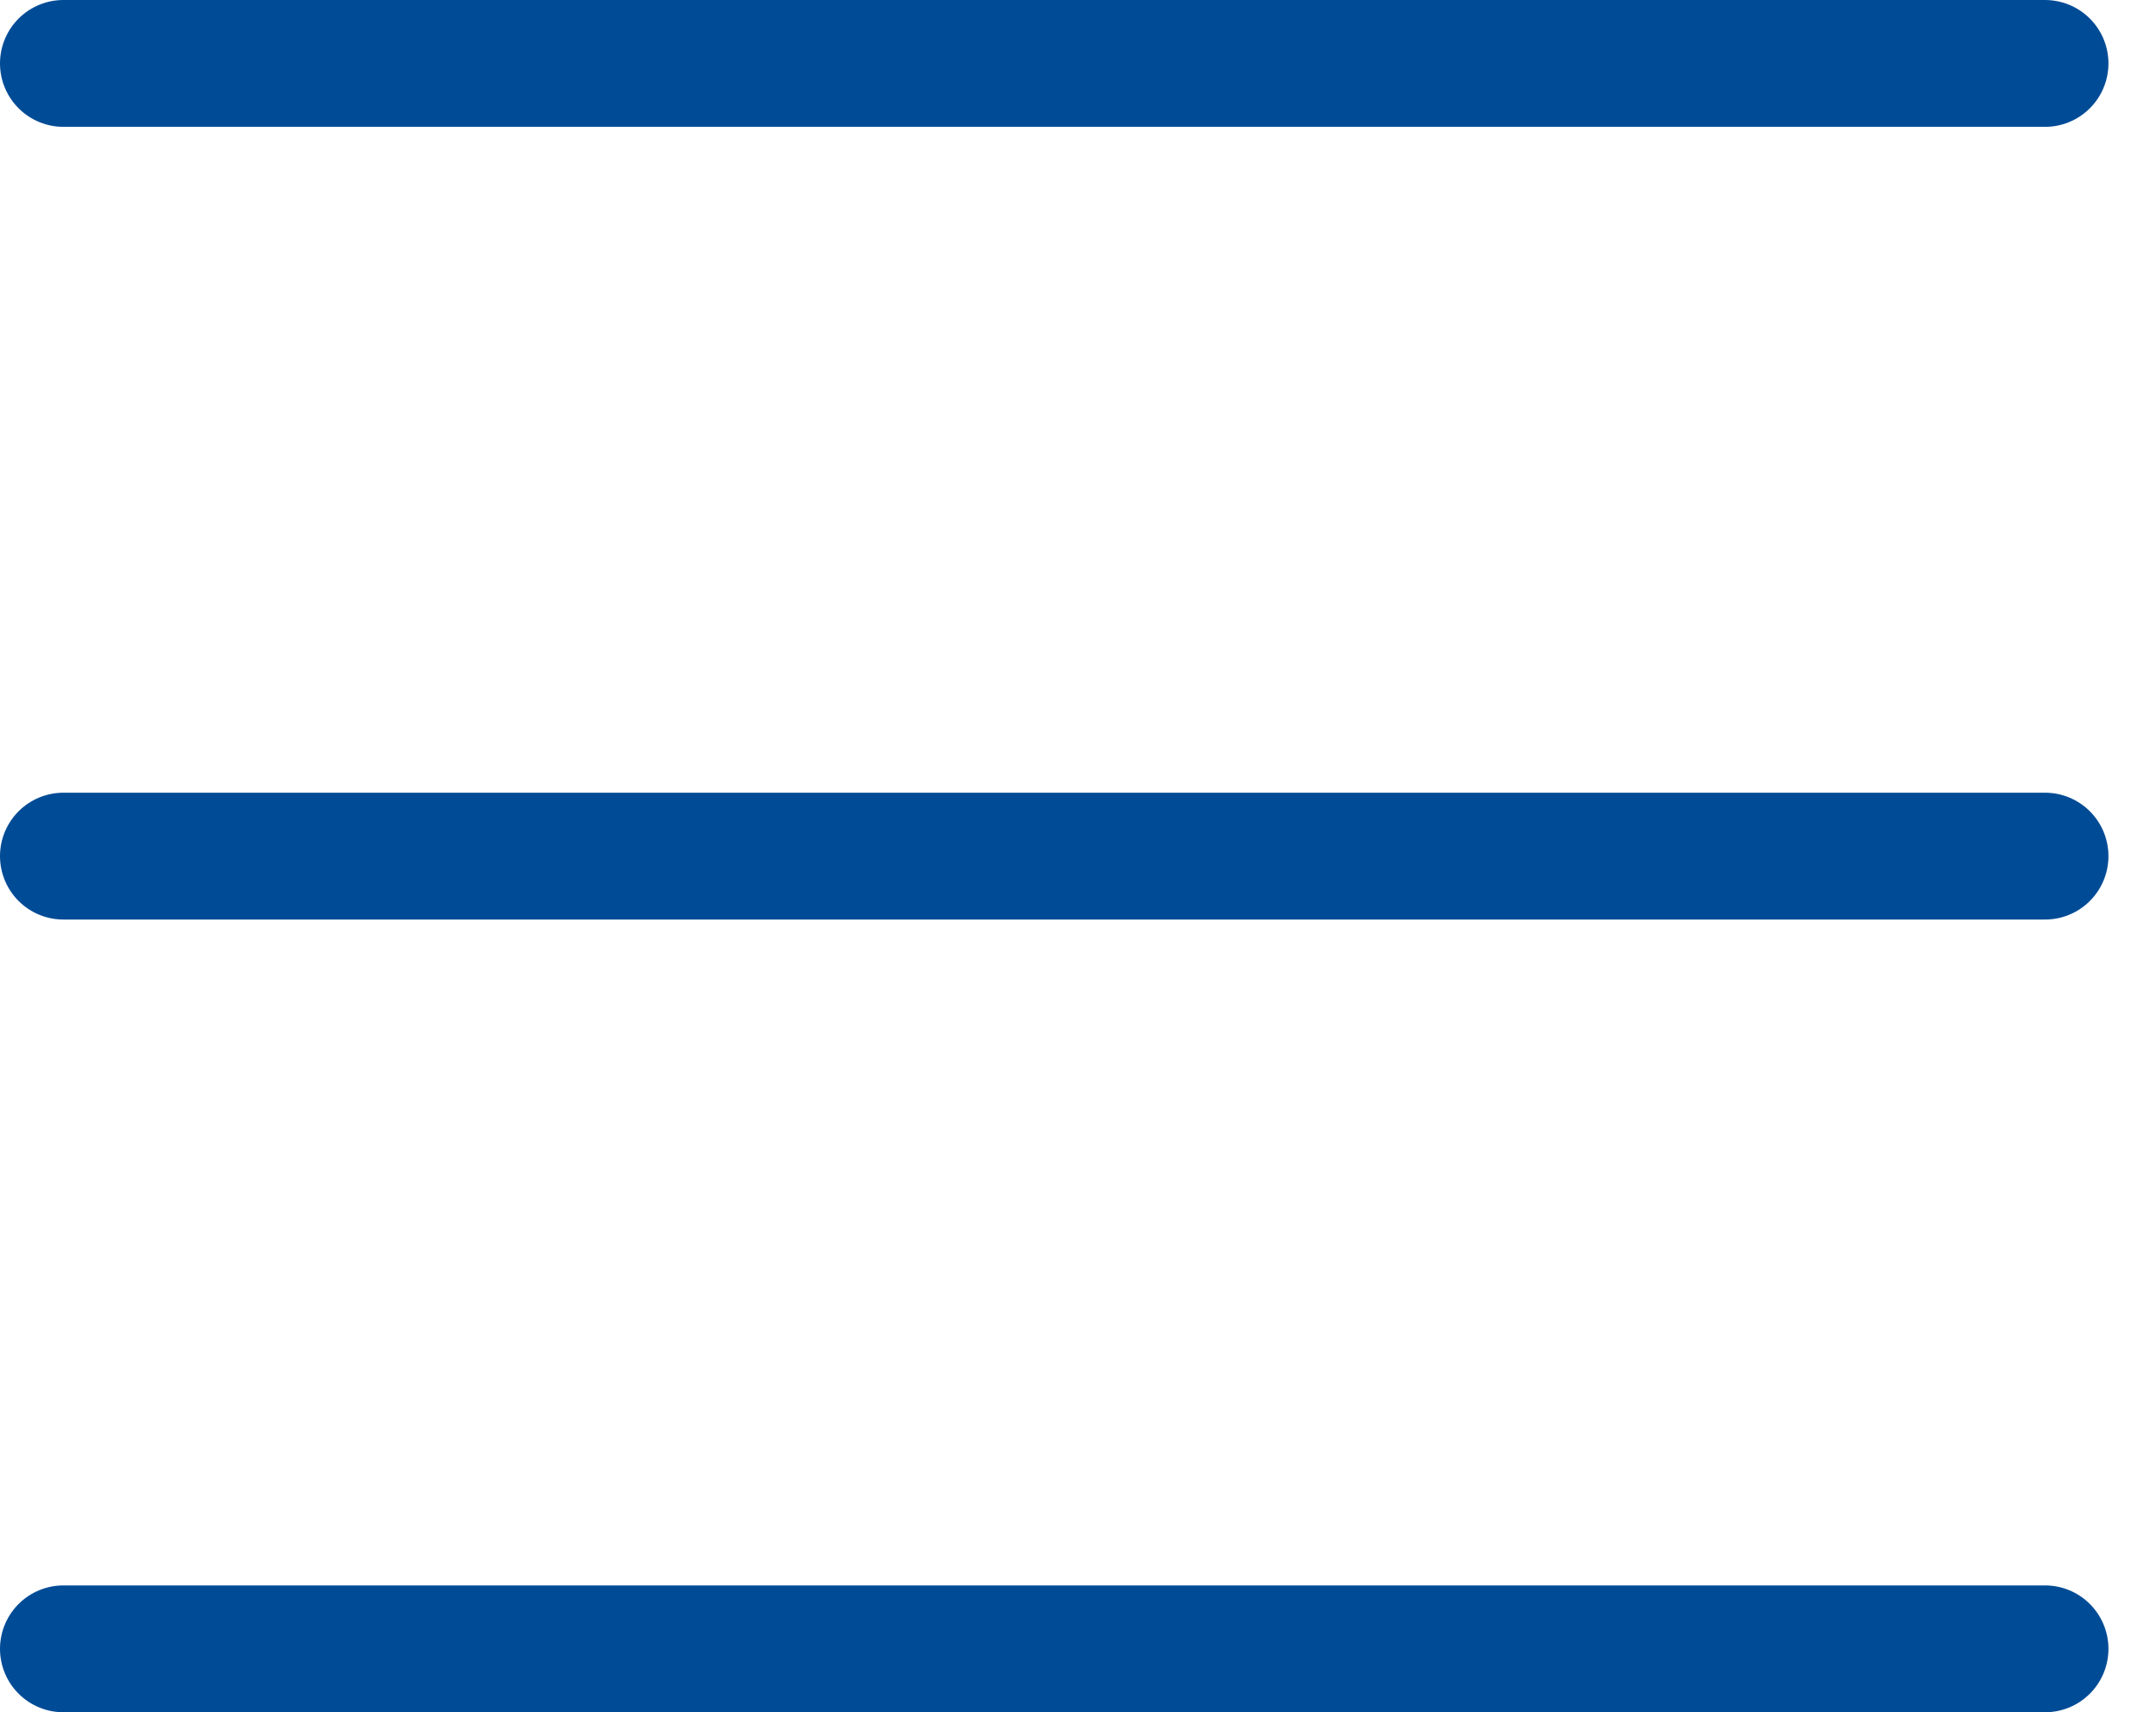<svg width="34" height="27" viewBox="0 0 34 27" fill="none" xmlns="http://www.w3.org/2000/svg">
<path d="M1 1H32.25M1 13.5H32.25M1 26H32.25" stroke="#004B96" stroke-width="2" stroke-linecap="round"/>
</svg>
